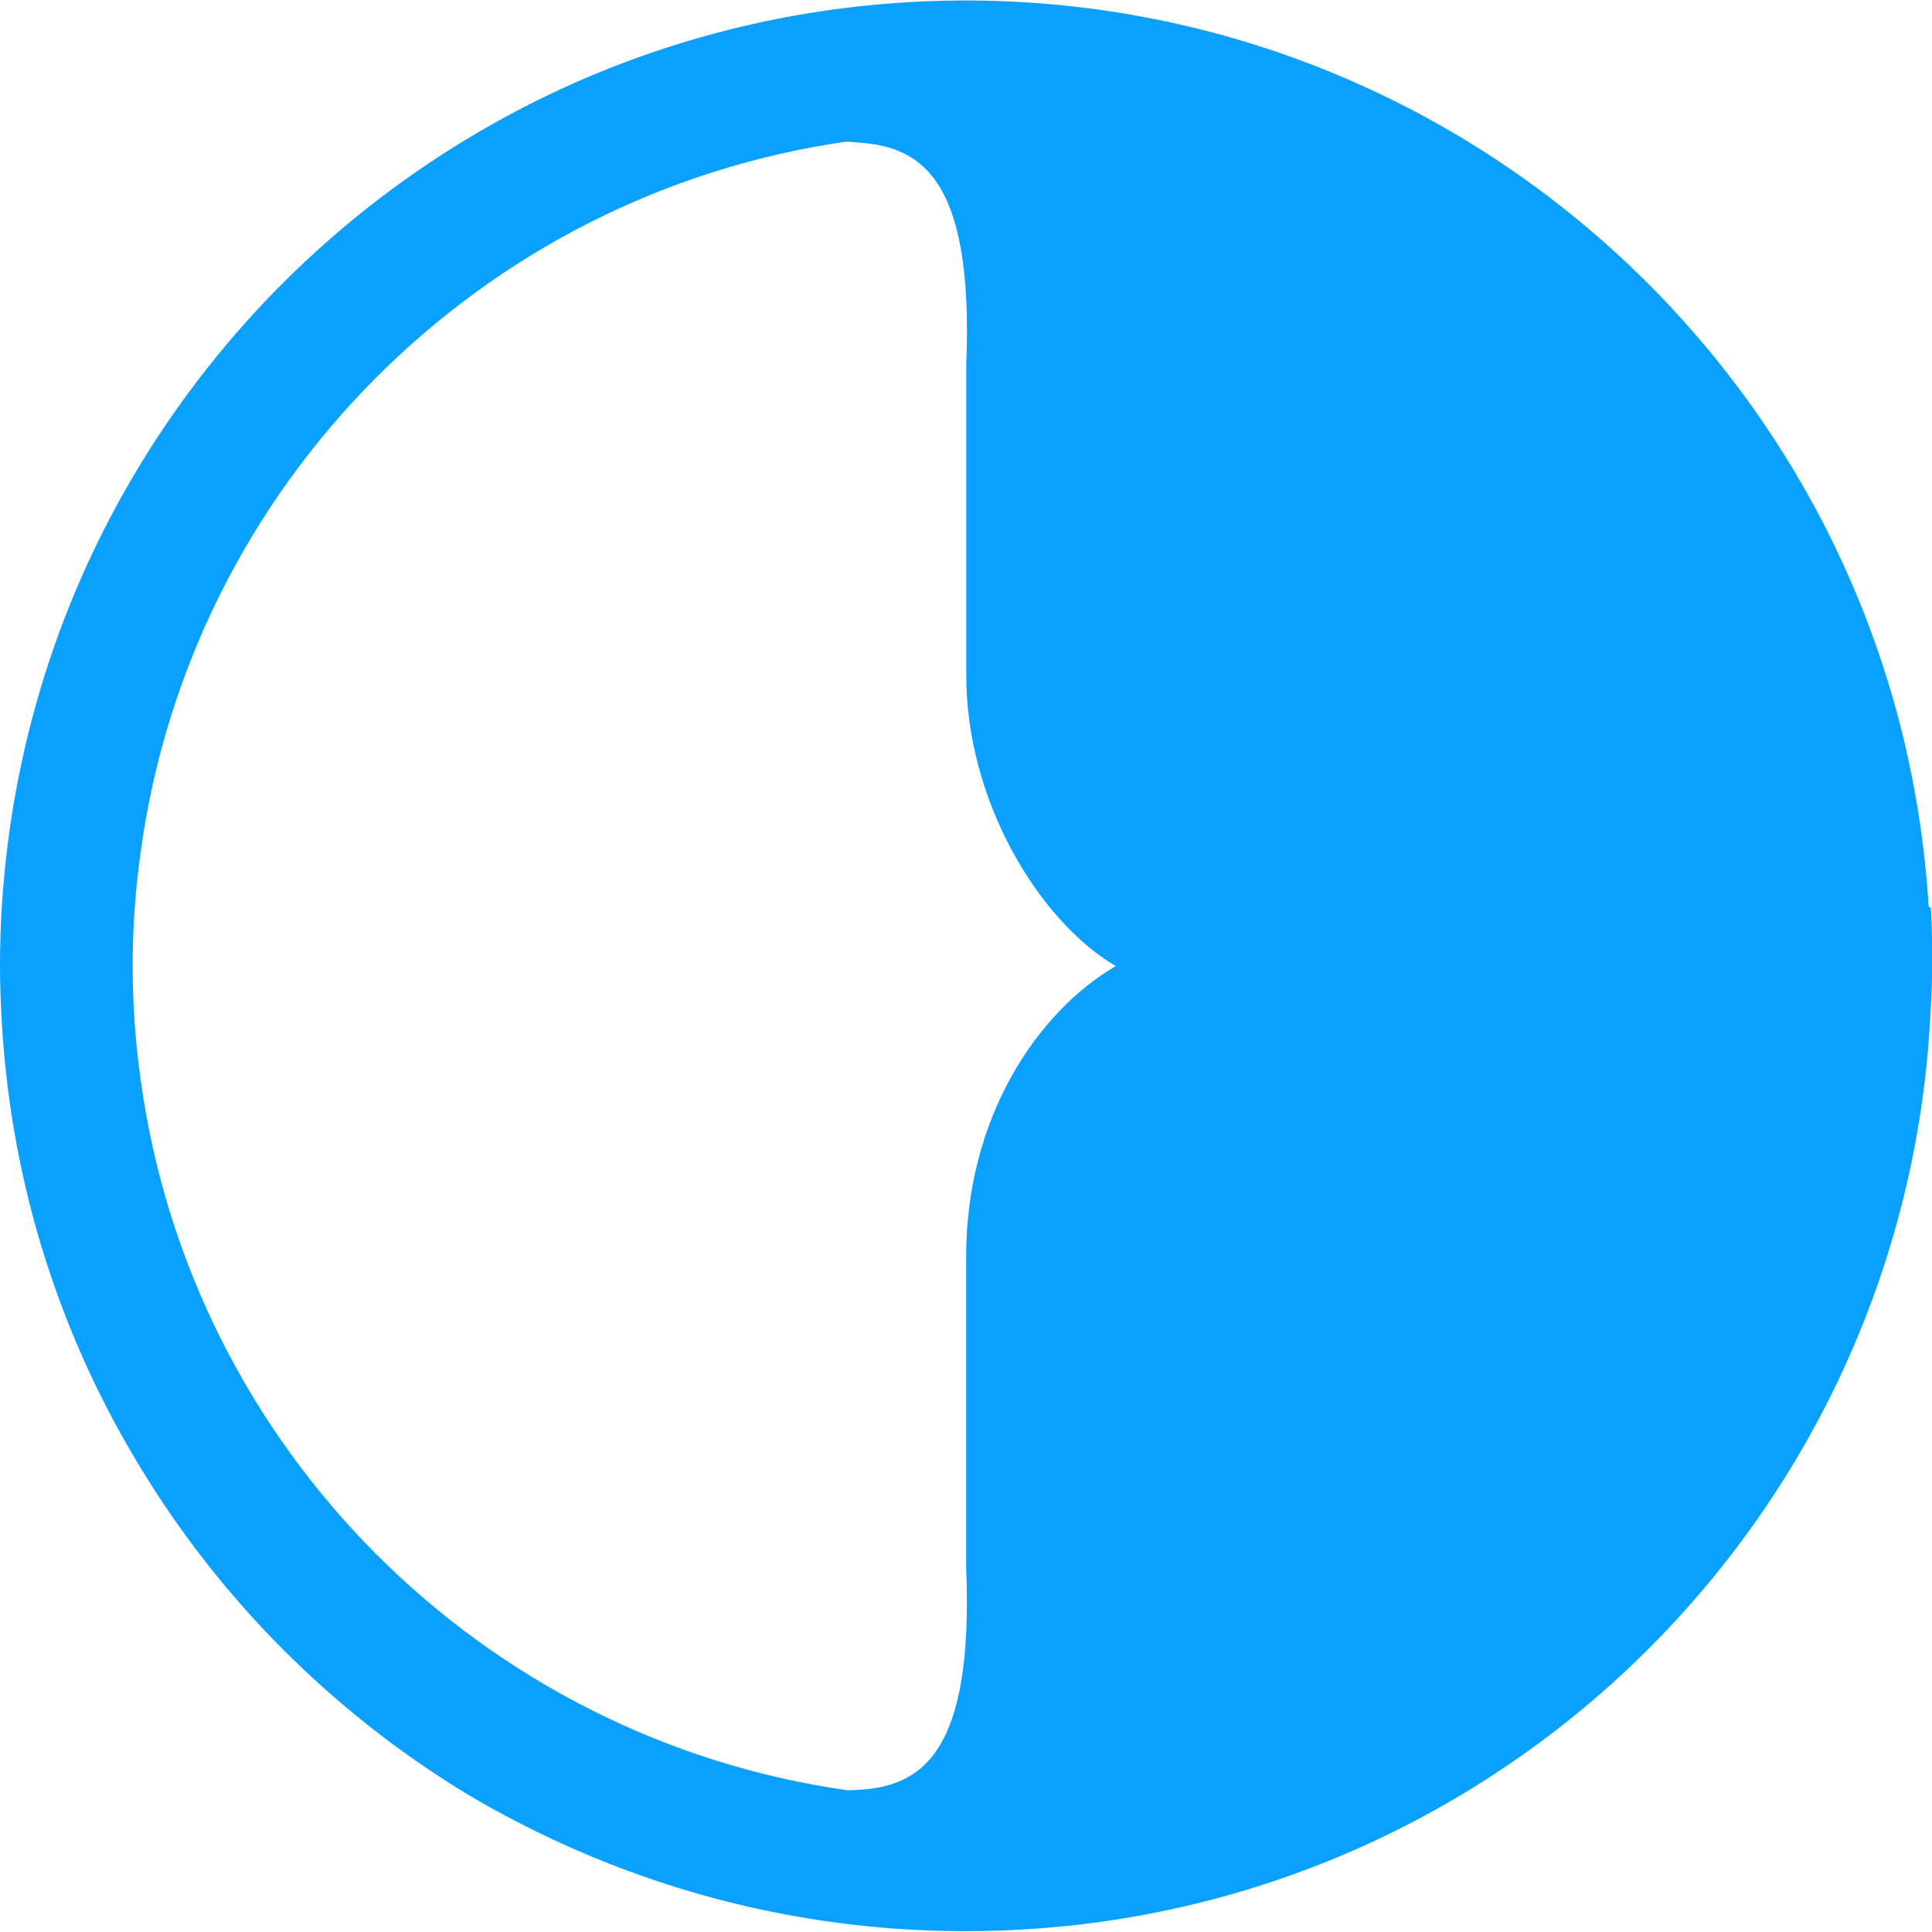 <svg role="img" viewBox="0 0 24 24" xmlns="http://www.w3.org/2000/svg"><title>Brand.ai icon</title><path d="M23.958 11.26C23.58 5.004 18.404.045 12.062.006h-.142C9.68.022 7.584.646 5.795 1.73c-1.652.998-3.043 2.384-4.048 4.033C.76 7.378.15 9.25.023 11.253.008 11.5 0 11.747 0 12c0 .25.01.5.025.746.123 2.003.734 3.873 1.723 5.49 1 1.648 2.384 3.03 4.024 4.033 1.798 1.074 3.897 1.705 6.13 1.72h.18c6.343-.043 11.498-4.99 11.89-11.24.014-.24.03-.496.03-.735s0-.495-.016-.734l-.027-.022zm-11.956 4.38v3.83c.096 2.34-.57 2.73-1.37 2.766-.034 0-.066.003-.1.004-4.556-.645-8.158-4.257-8.784-8.823-.066-.464-.1-.938-.1-1.42 0-.48.034-.953.1-1.418.625-4.56 4.218-8.17 8.77-8.82l.115.01c.8.043 1.465.43 1.37 2.764v3.828c-.01 1.573.895 3.072 1.857 3.64-.962.56-1.868 1.875-1.858 3.634z" fill="#0AA0FF"/></svg>